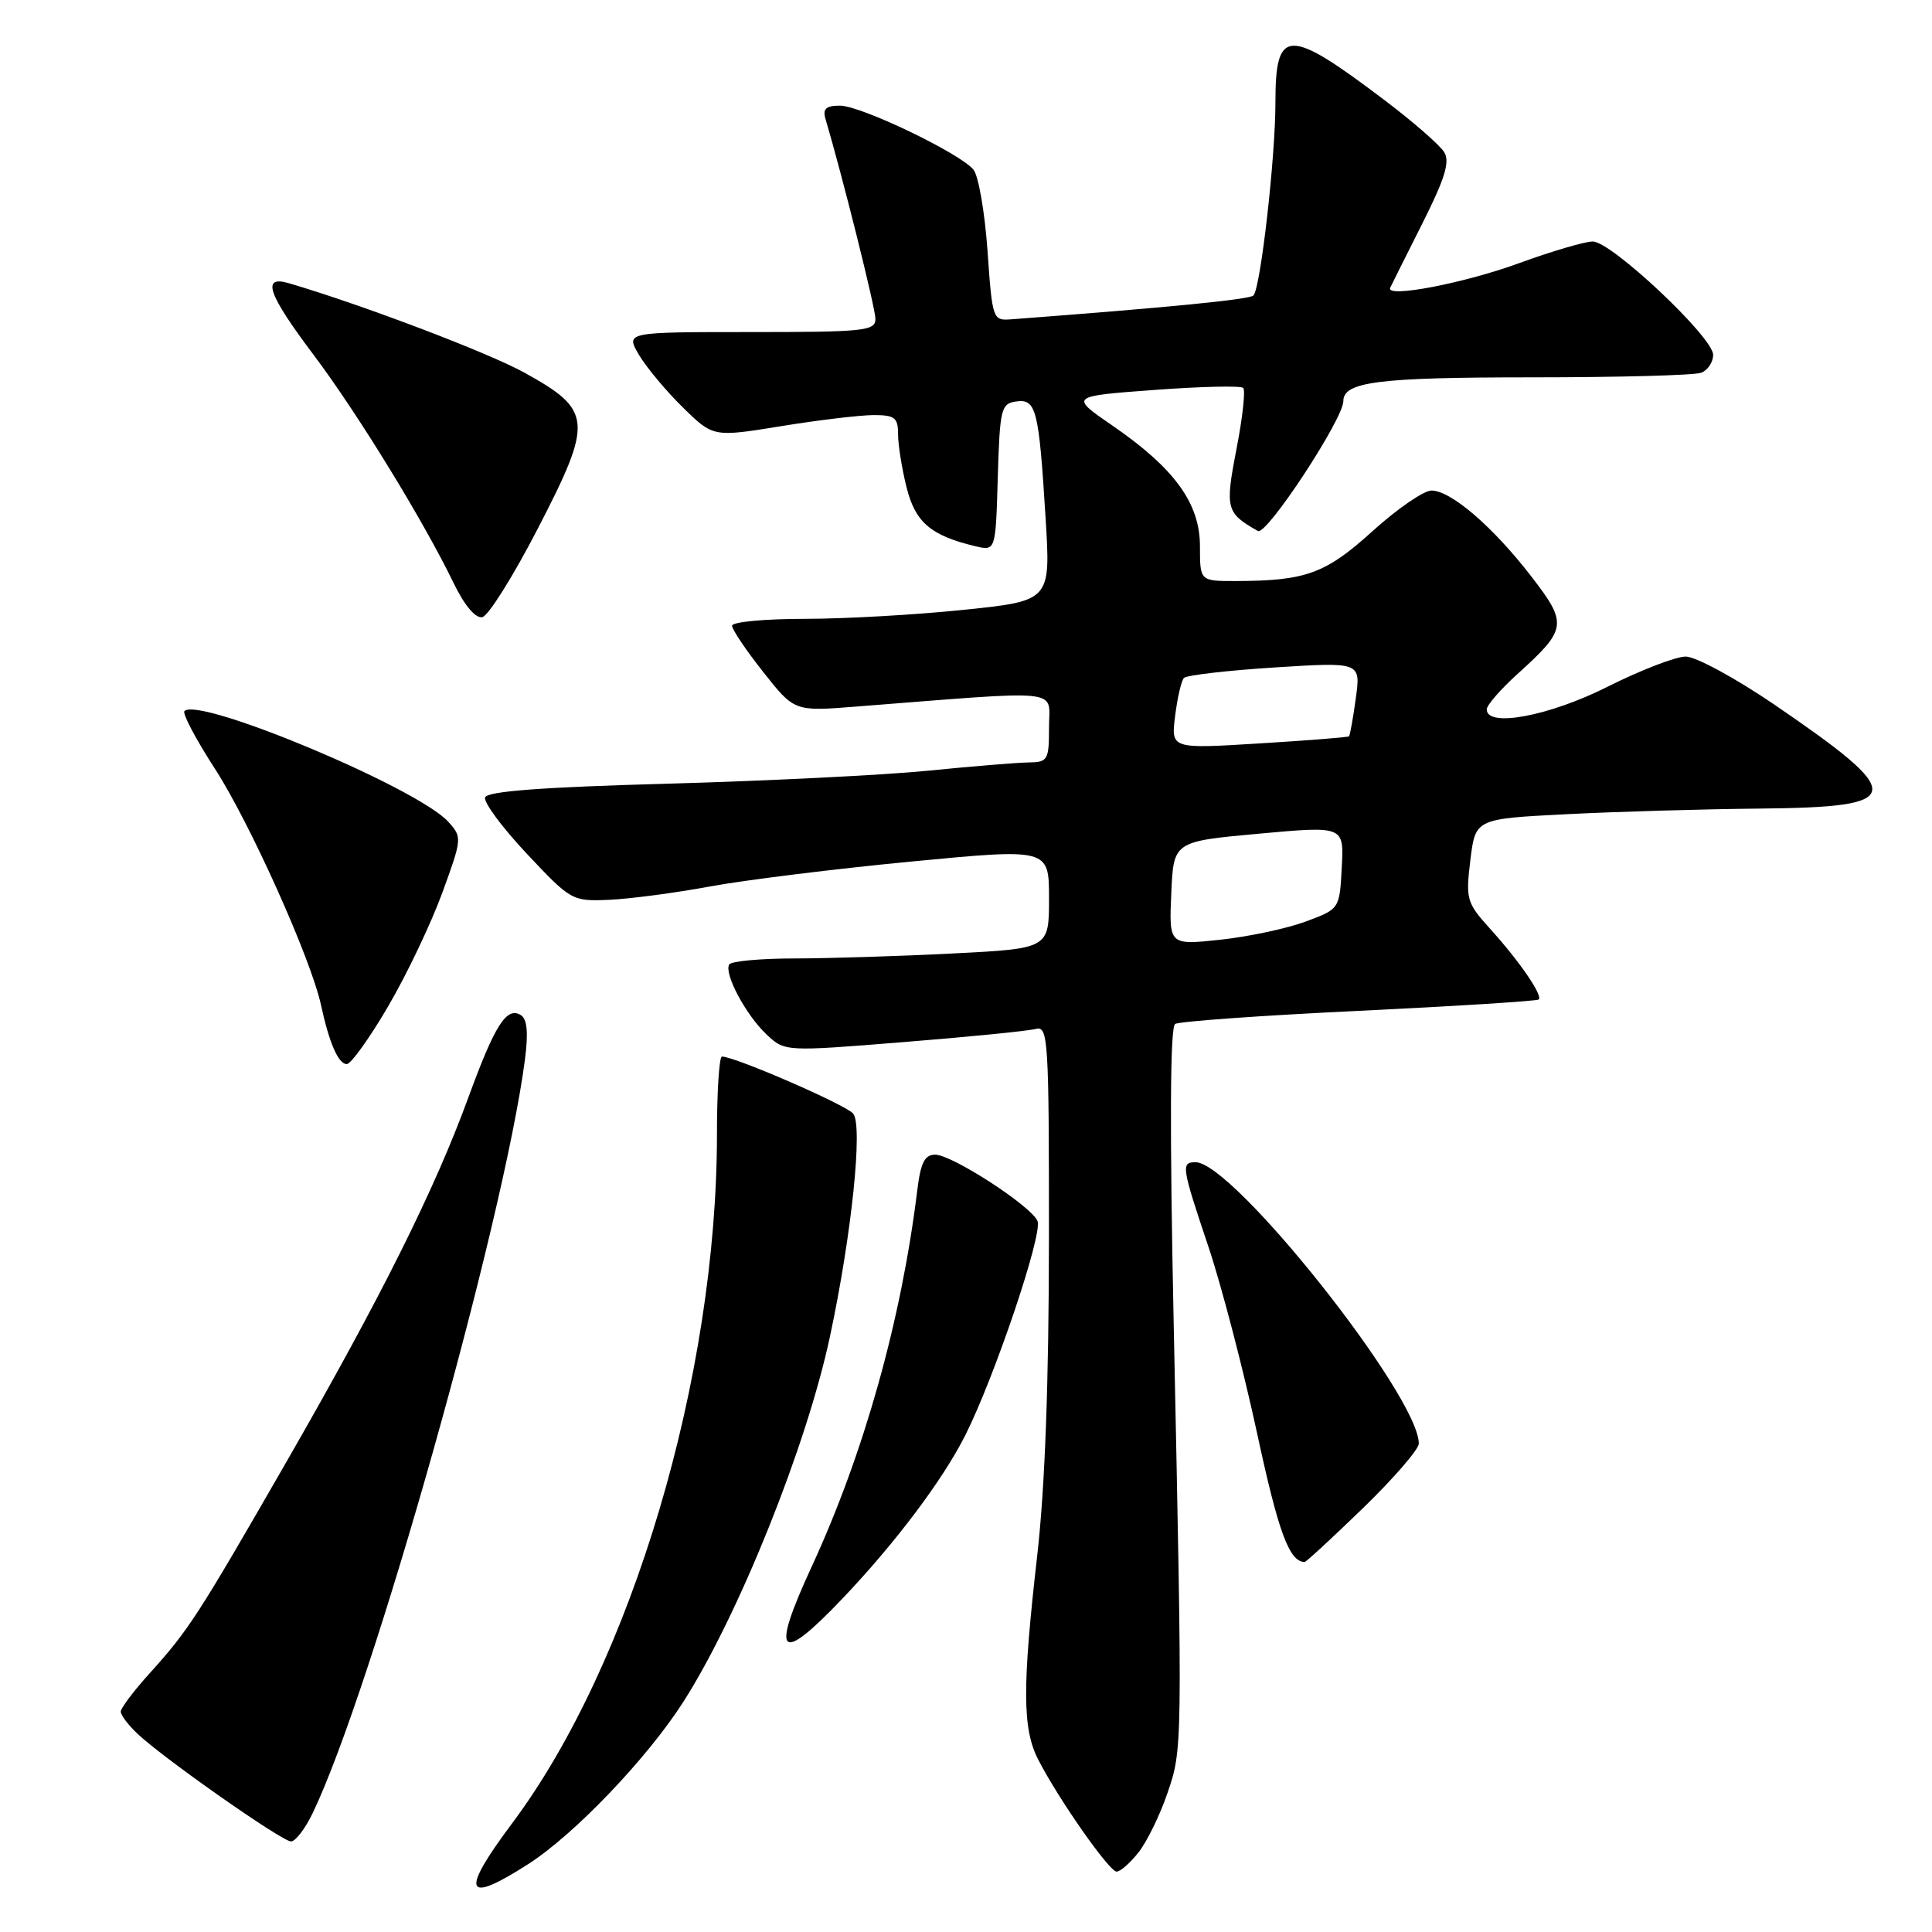 <?xml version="1.0" encoding="UTF-8" standalone="no"?>
<!DOCTYPE svg PUBLIC "-//W3C//DTD SVG 1.1//EN" "http://www.w3.org/Graphics/SVG/1.1/DTD/svg11.dtd" >
<svg xmlns="http://www.w3.org/2000/svg" xmlns:xlink="http://www.w3.org/1999/xlink" version="1.1" viewBox="0 0 256 256">
 <g >
 <path fill="currentColor"
d=" M 70.01 246.99 C 76.11 243.08 85.75 232.99 90.53 225.53 C 97.86 214.06 106.88 191.61 109.97 177.11 C 112.85 163.65 114.36 149.13 113.05 147.56 C 112.08 146.39 97.38 140.00 95.66 140.00 C 95.30 140.00 95.00 144.62 95.00 150.28 C 95.00 182.39 83.71 220.38 67.88 241.57 C 60.93 250.86 61.54 252.43 70.01 246.99 Z  M 150.87 245.44 C 151.97 244.04 153.68 240.55 154.66 237.69 C 156.70 231.77 156.70 231.98 155.52 175.40 C 154.98 149.41 155.04 136.09 155.71 135.68 C 156.26 135.34 167.24 134.55 180.11 133.94 C 192.97 133.32 203.67 132.64 203.89 132.44 C 204.44 131.89 201.37 127.41 197.51 123.14 C 194.32 119.61 194.20 119.18 194.83 113.97 C 195.50 108.50 195.50 108.50 207.50 107.89 C 214.10 107.55 225.70 107.21 233.28 107.14 C 252.59 106.95 252.80 105.45 235.15 93.39 C 230.00 89.88 224.71 87.00 223.37 87.00 C 222.04 87.00 217.38 88.80 213.00 91.00 C 205.27 94.89 197.00 96.44 197.00 94.00 C 197.00 93.45 198.82 91.35 201.05 89.33 C 207.66 83.36 207.76 82.67 202.89 76.36 C 197.82 69.79 192.25 65.00 189.68 65.00 C 188.65 65.00 185.14 67.42 181.88 70.37 C 175.64 76.02 173.04 76.97 163.75 76.99 C 159.00 77.00 159.00 77.00 159.00 72.39 C 159.00 66.69 155.64 62.06 147.40 56.39 C 141.74 52.50 141.74 52.50 152.95 51.67 C 159.12 51.21 164.42 51.09 164.73 51.40 C 165.05 51.71 164.65 55.36 163.84 59.50 C 162.31 67.42 162.46 67.97 166.68 70.36 C 167.82 71.01 178.00 55.52 178.00 53.15 C 178.00 50.59 182.63 50.00 202.85 50.00 C 214.39 50.00 224.55 49.73 225.42 49.39 C 226.29 49.06 227.00 47.99 227.00 47.01 C 227.00 44.69 213.52 32.00 211.05 32.00 C 210.00 32.00 205.62 33.29 201.32 34.86 C 193.99 37.54 183.55 39.54 184.21 38.13 C 184.37 37.78 186.27 33.98 188.44 29.67 C 191.45 23.69 192.15 21.44 191.37 20.17 C 190.81 19.25 187.31 16.19 183.59 13.37 C 170.65 3.57 169.00 3.59 169.00 13.61 C 169.00 20.89 167.04 38.11 166.09 39.15 C 165.61 39.68 154.84 40.74 134.00 42.31 C 131.54 42.50 131.49 42.35 130.85 33.22 C 130.49 28.12 129.65 23.28 128.99 22.48 C 127.16 20.28 114.07 14.00 111.30 14.00 C 109.45 14.00 108.99 14.42 109.38 15.75 C 111.61 23.26 116.00 40.84 116.00 42.25 C 116.00 43.85 114.55 44.00 99.44 44.00 C 82.89 44.00 82.89 44.00 84.66 47.01 C 85.64 48.66 88.25 51.80 90.47 53.97 C 94.50 57.93 94.50 57.93 103.50 56.47 C 108.45 55.66 113.96 55.01 115.75 55.00 C 118.57 55.00 119.00 55.34 119.00 57.56 C 119.00 58.96 119.51 62.13 120.13 64.60 C 121.29 69.22 123.33 70.96 129.21 72.37 C 131.93 73.02 131.93 73.02 132.21 63.26 C 132.48 54.17 132.65 53.48 134.63 53.20 C 137.30 52.82 137.65 54.17 138.54 68.55 C 139.23 79.61 139.23 79.61 127.75 80.80 C 121.44 81.46 111.94 82.00 106.64 82.00 C 101.34 82.00 97.00 82.41 97.00 82.91 C 97.00 83.41 98.86 86.17 101.13 89.04 C 105.26 94.27 105.26 94.27 113.38 93.63 C 141.42 91.44 139.00 91.18 139.00 96.35 C 139.00 100.75 138.85 101.00 136.25 101.03 C 134.74 101.05 128.78 101.54 123.00 102.12 C 117.22 102.70 101.74 103.47 88.58 103.84 C 71.78 104.30 64.55 104.85 64.28 105.66 C 64.06 106.31 66.56 109.67 69.82 113.14 C 75.66 119.35 75.82 119.44 80.70 119.23 C 83.43 119.11 89.45 118.32 94.08 117.46 C 98.71 116.61 110.71 115.12 120.75 114.16 C 139.00 112.41 139.00 112.41 139.00 119.05 C 139.00 125.69 139.00 125.69 126.25 126.34 C 119.24 126.70 109.81 126.99 105.31 127.00 C 100.80 127.00 96.90 127.36 96.63 127.79 C 95.89 128.98 98.83 134.49 101.57 137.07 C 104.00 139.35 104.00 139.35 119.75 138.08 C 128.41 137.39 136.29 136.60 137.25 136.34 C 138.89 135.90 139.00 137.70 138.99 164.18 C 138.98 183.05 138.47 197.00 137.45 206.00 C 135.44 223.61 135.47 229.07 137.57 233.16 C 140.28 238.43 146.98 248.00 147.96 248.00 C 148.45 248.00 149.76 246.85 150.87 245.44 Z  M 41.43 240.25 C 49.31 223.87 66.76 161.91 69.56 140.38 C 70.02 136.82 69.85 135.03 69.02 134.51 C 67.13 133.34 65.58 135.79 62.03 145.50 C 57.58 157.68 50.43 171.99 38.07 193.50 C 26.22 214.11 25.03 215.96 19.82 221.73 C 17.72 224.05 16.00 226.34 16.00 226.80 C 16.00 227.27 17.01 228.60 18.25 229.76 C 21.76 233.06 37.37 244.00 38.56 244.00 C 39.15 244.00 40.44 242.31 41.43 240.25 Z  M 111.62 211.83 C 118.67 204.42 124.91 196.12 127.90 190.19 C 131.77 182.51 138.16 163.59 137.48 161.81 C 136.74 159.87 126.16 153.00 123.92 153.00 C 122.52 153.00 121.99 154.06 121.54 157.75 C 119.42 174.98 114.46 192.65 107.52 207.66 C 102.07 219.47 103.22 220.65 111.62 211.83 Z  M 180.61 199.83 C 184.67 195.89 188.00 192.04 188.00 191.28 C 188.00 184.99 163.41 154.00 158.42 154.00 C 156.47 154.00 156.56 154.59 160.12 165.19 C 161.84 170.31 164.74 181.43 166.57 189.91 C 169.40 203.04 170.82 206.90 172.86 206.98 C 173.05 206.99 176.54 203.77 180.61 199.83 Z  M 51.43 133.35 C 53.89 129.15 57.11 122.39 58.59 118.34 C 61.24 111.09 61.25 110.93 59.39 108.88 C 55.37 104.43 26.39 92.28 24.44 94.22 C 24.14 94.53 25.95 97.96 28.47 101.85 C 33.10 109.00 41.20 127.04 42.53 133.16 C 43.63 138.23 44.84 141.00 45.95 141.00 C 46.50 141.00 48.97 137.56 51.43 133.35 Z  M 71.32 69.93 C 78.62 55.79 78.49 54.36 69.53 49.40 C 64.72 46.73 47.90 40.35 38.25 37.52 C 34.61 36.46 35.49 38.97 41.59 47.07 C 47.39 54.79 56.11 69.00 60.12 77.28 C 61.53 80.21 63.00 81.95 63.90 81.78 C 64.70 81.63 68.04 76.29 71.32 69.93 Z  M 155.20 118.37 C 155.50 111.50 155.50 111.50 166.79 110.47 C 178.09 109.44 178.09 109.44 177.79 114.94 C 177.50 120.45 177.50 120.45 172.98 122.12 C 170.50 123.04 165.42 124.12 161.69 124.52 C 154.90 125.24 154.90 125.24 155.20 118.37 Z  M 155.71 94.86 C 156.01 92.46 156.53 90.20 156.88 89.83 C 157.22 89.47 162.63 88.84 168.90 88.44 C 180.31 87.72 180.31 87.72 179.65 92.53 C 179.29 95.18 178.88 97.44 178.75 97.57 C 178.61 97.69 173.25 98.12 166.83 98.51 C 155.16 99.23 155.16 99.23 155.71 94.86 Z "/>
</g>
</svg>